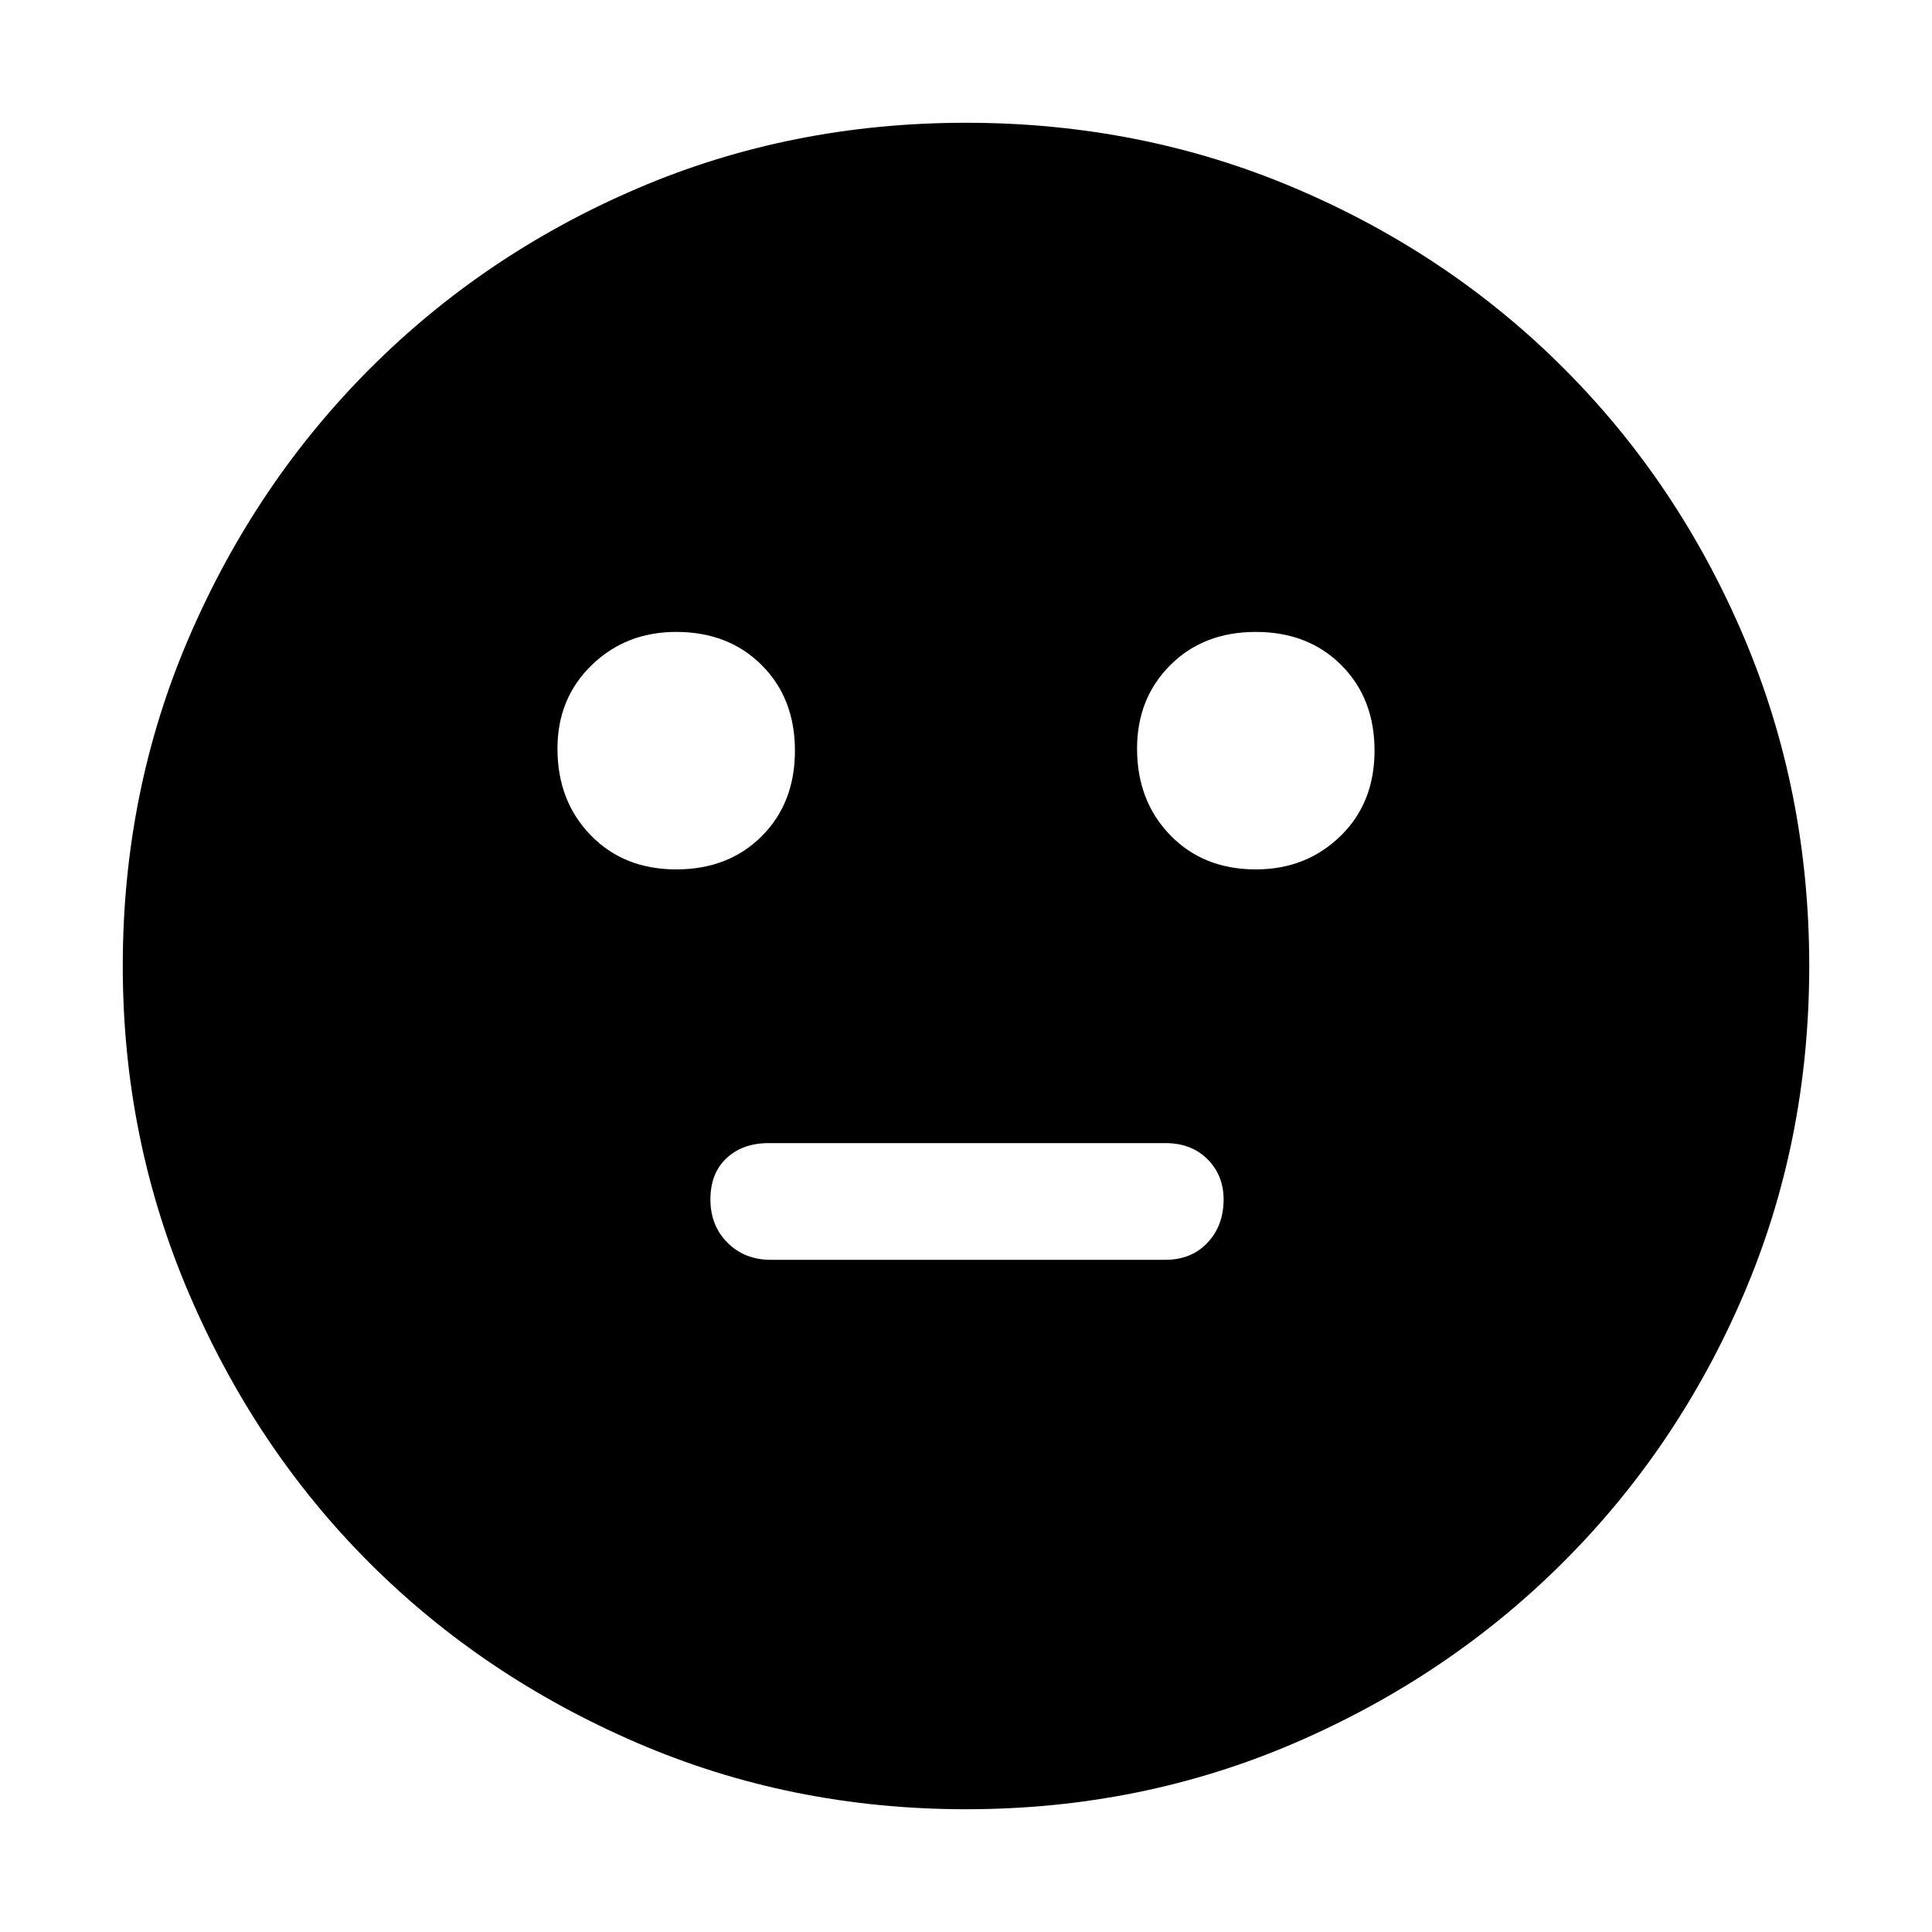 <svg xmlns="http://www.w3.org/2000/svg" height="48" width="48"><path d="M31.2 21.6q1.25 0 2.1-.825.85-.825.85-2.125t-.825-2.125Q32.5 15.7 31.2 15.7t-2.125.825q-.825.825-.825 2.075 0 1.3.825 2.15.825.85 2.125.85Zm-14.4 0q1.3 0 2.125-.825t.825-2.125q0-1.3-.825-2.125T16.8 15.7q-1.25 0-2.1.825-.85.825-.85 2.075 0 1.3.825 2.15.825.85 2.125.85Zm2.35 9.7h9.8q.65 0 1.05-.425t.4-1.075q0-.6-.4-1t-1.05-.4H19.1q-.65 0-1.05.375t-.4 1.025q0 .65.425 1.075.425.425 1.075.425ZM24 44.95q-4.35 0-8.175-1.65-3.825-1.65-6.65-4.475Q6.35 36 4.7 32.15 3.05 28.3 3.05 24q0-4.35 1.65-8.175Q6.35 12 9.2 9.15q2.85-2.85 6.65-4.475Q19.65 3.05 24 3.05q4.35 0 8.175 1.625Q36 6.3 38.85 9.15q2.85 2.85 4.475 6.675Q44.95 19.65 44.95 24q0 4.35-1.625 8.15-1.625 3.8-4.475 6.65-2.85 2.85-6.675 4.5Q28.35 44.95 24 44.95Z"/></svg>